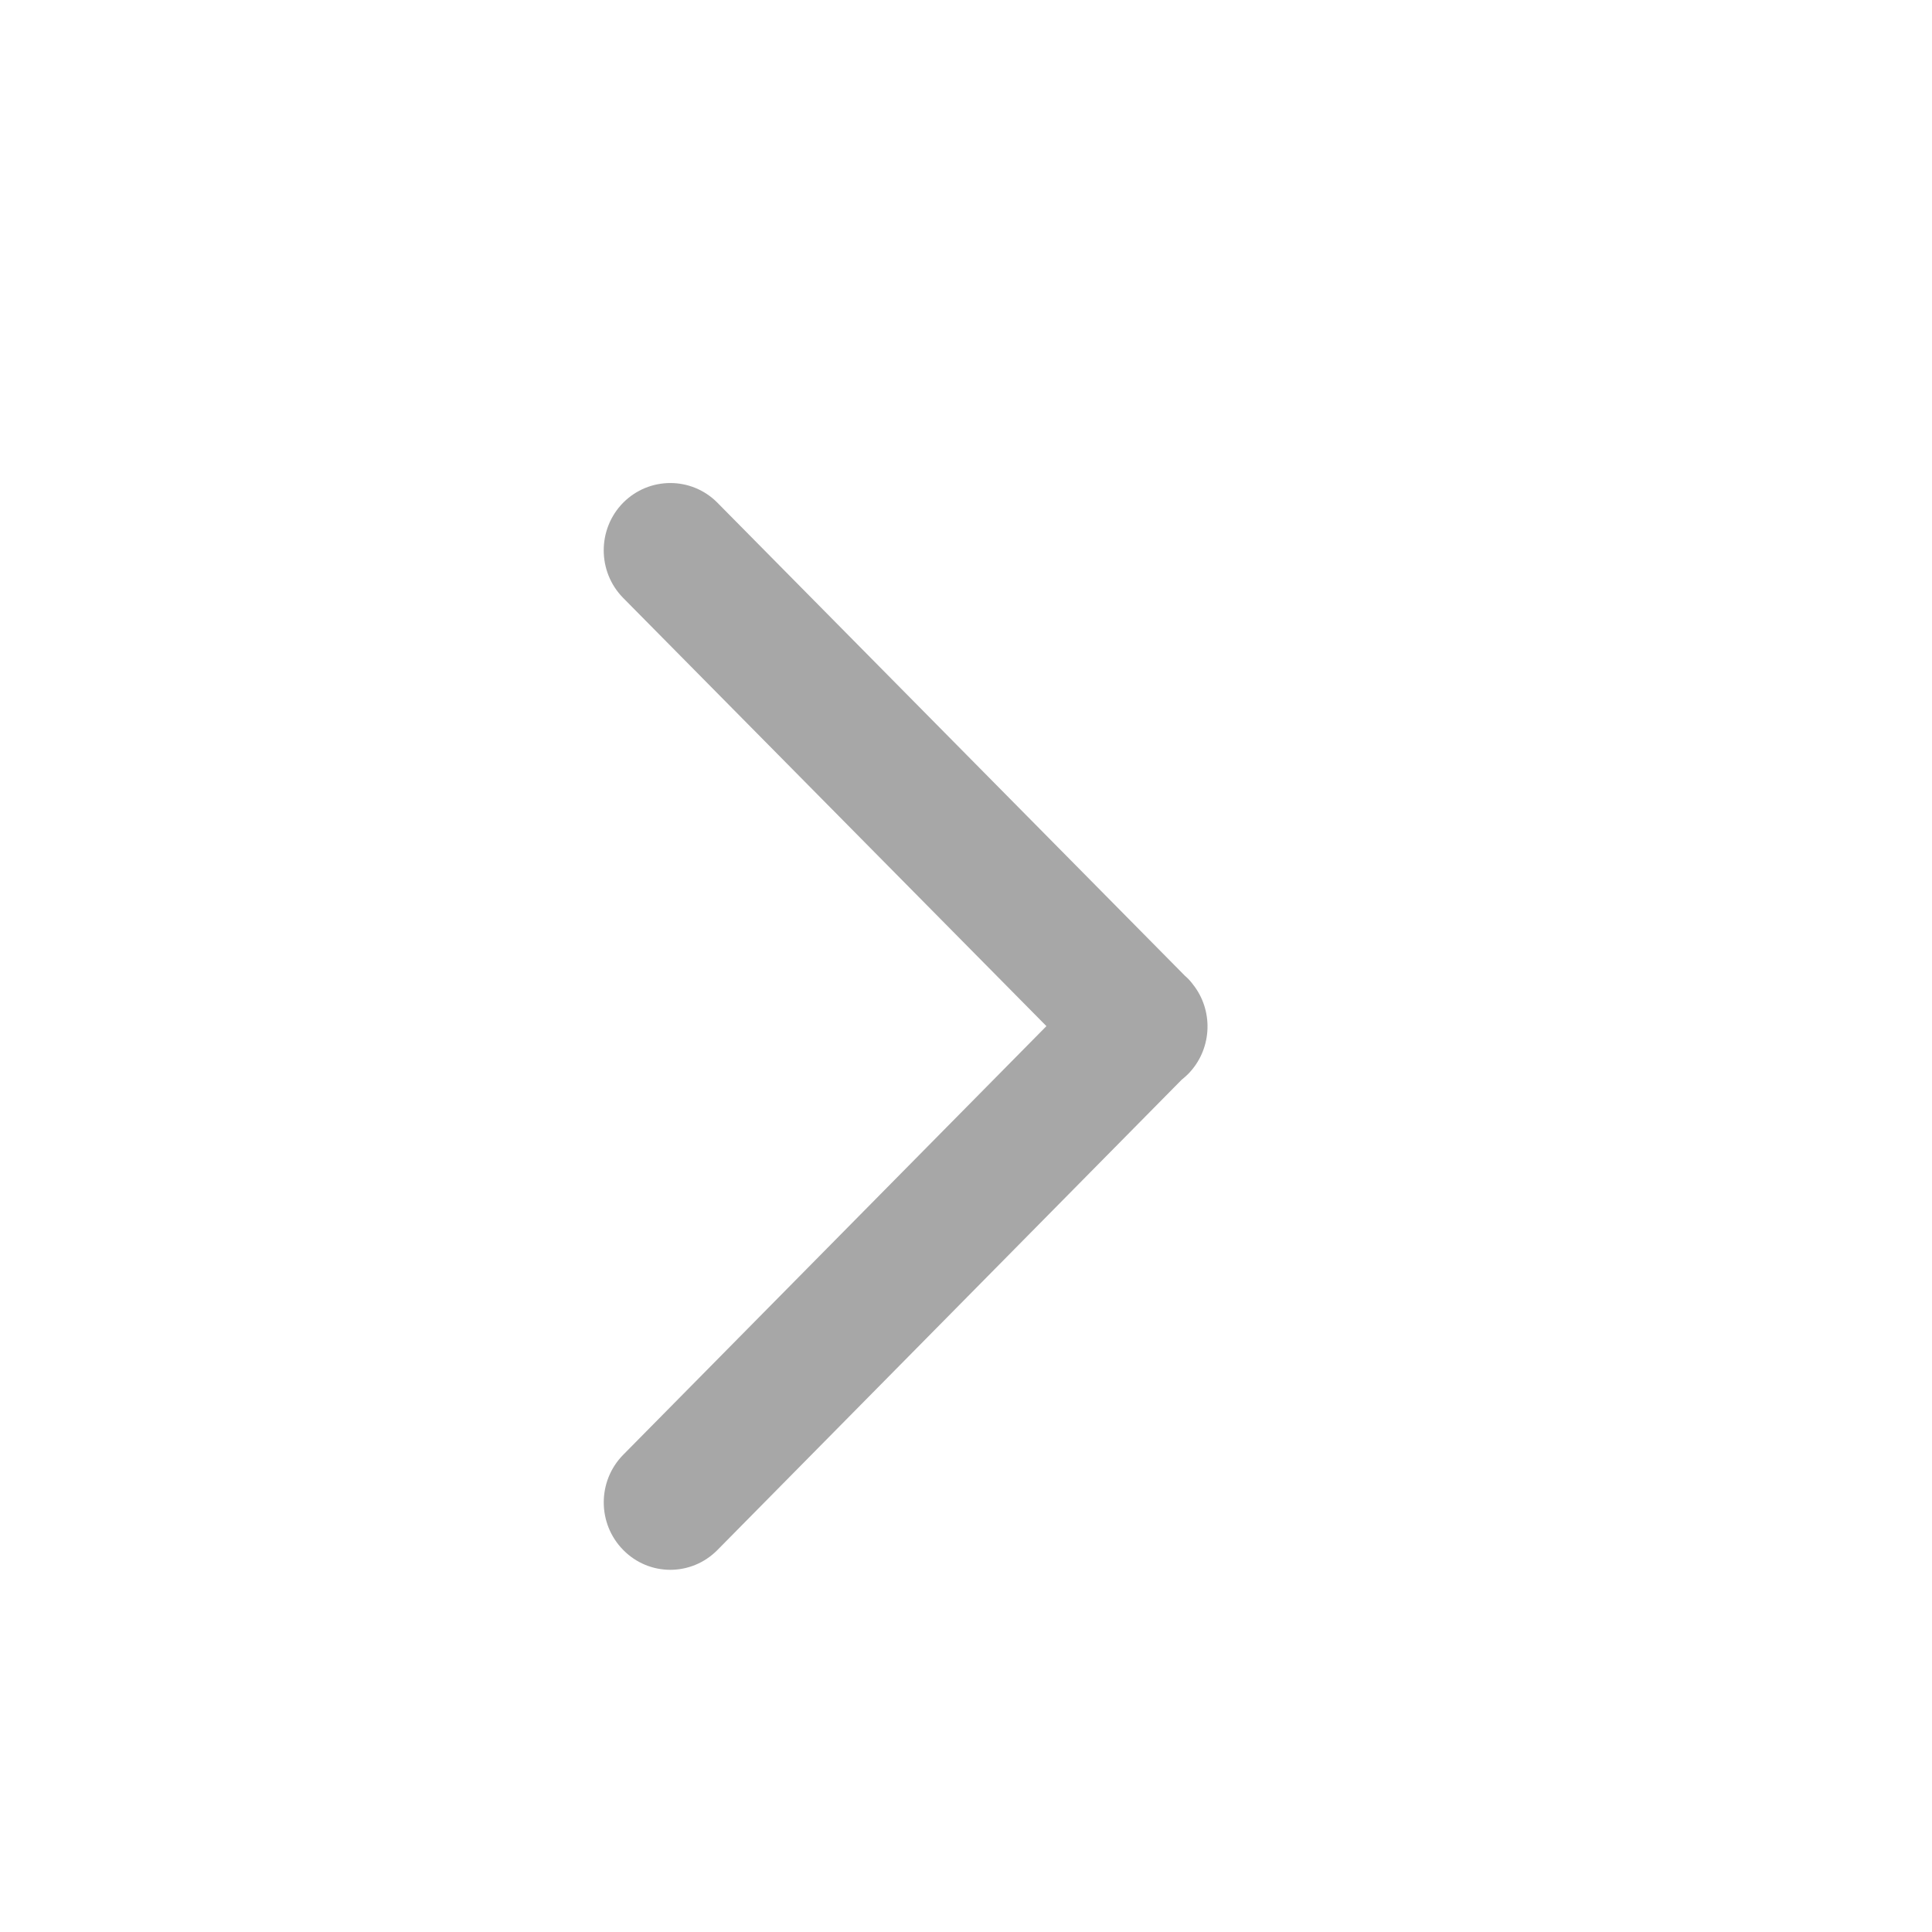 <svg width="16" height="16" viewBox="0 0 16 16" fill="none" xmlns="http://www.w3.org/2000/svg">
<path fill-rule="evenodd" clip-rule="evenodd" d="M5.161 4.163C4.946 4.381 4.946 4.734 5.161 4.952L8.666 8.498L5.162 12.047C4.946 12.265 4.946 12.619 5.162 12.837C5.377 13.055 5.725 13.055 5.941 12.837L9.786 8.942C9.804 8.927 9.822 8.912 9.839 8.895C10.033 8.698 10.052 8.391 9.895 8.173C9.877 8.148 9.858 8.124 9.836 8.102C9.828 8.095 9.821 8.088 9.813 8.081L5.941 4.163C5.726 3.946 5.377 3.946 5.161 4.163Z" fill="#A7A7A7"/>
</svg>

